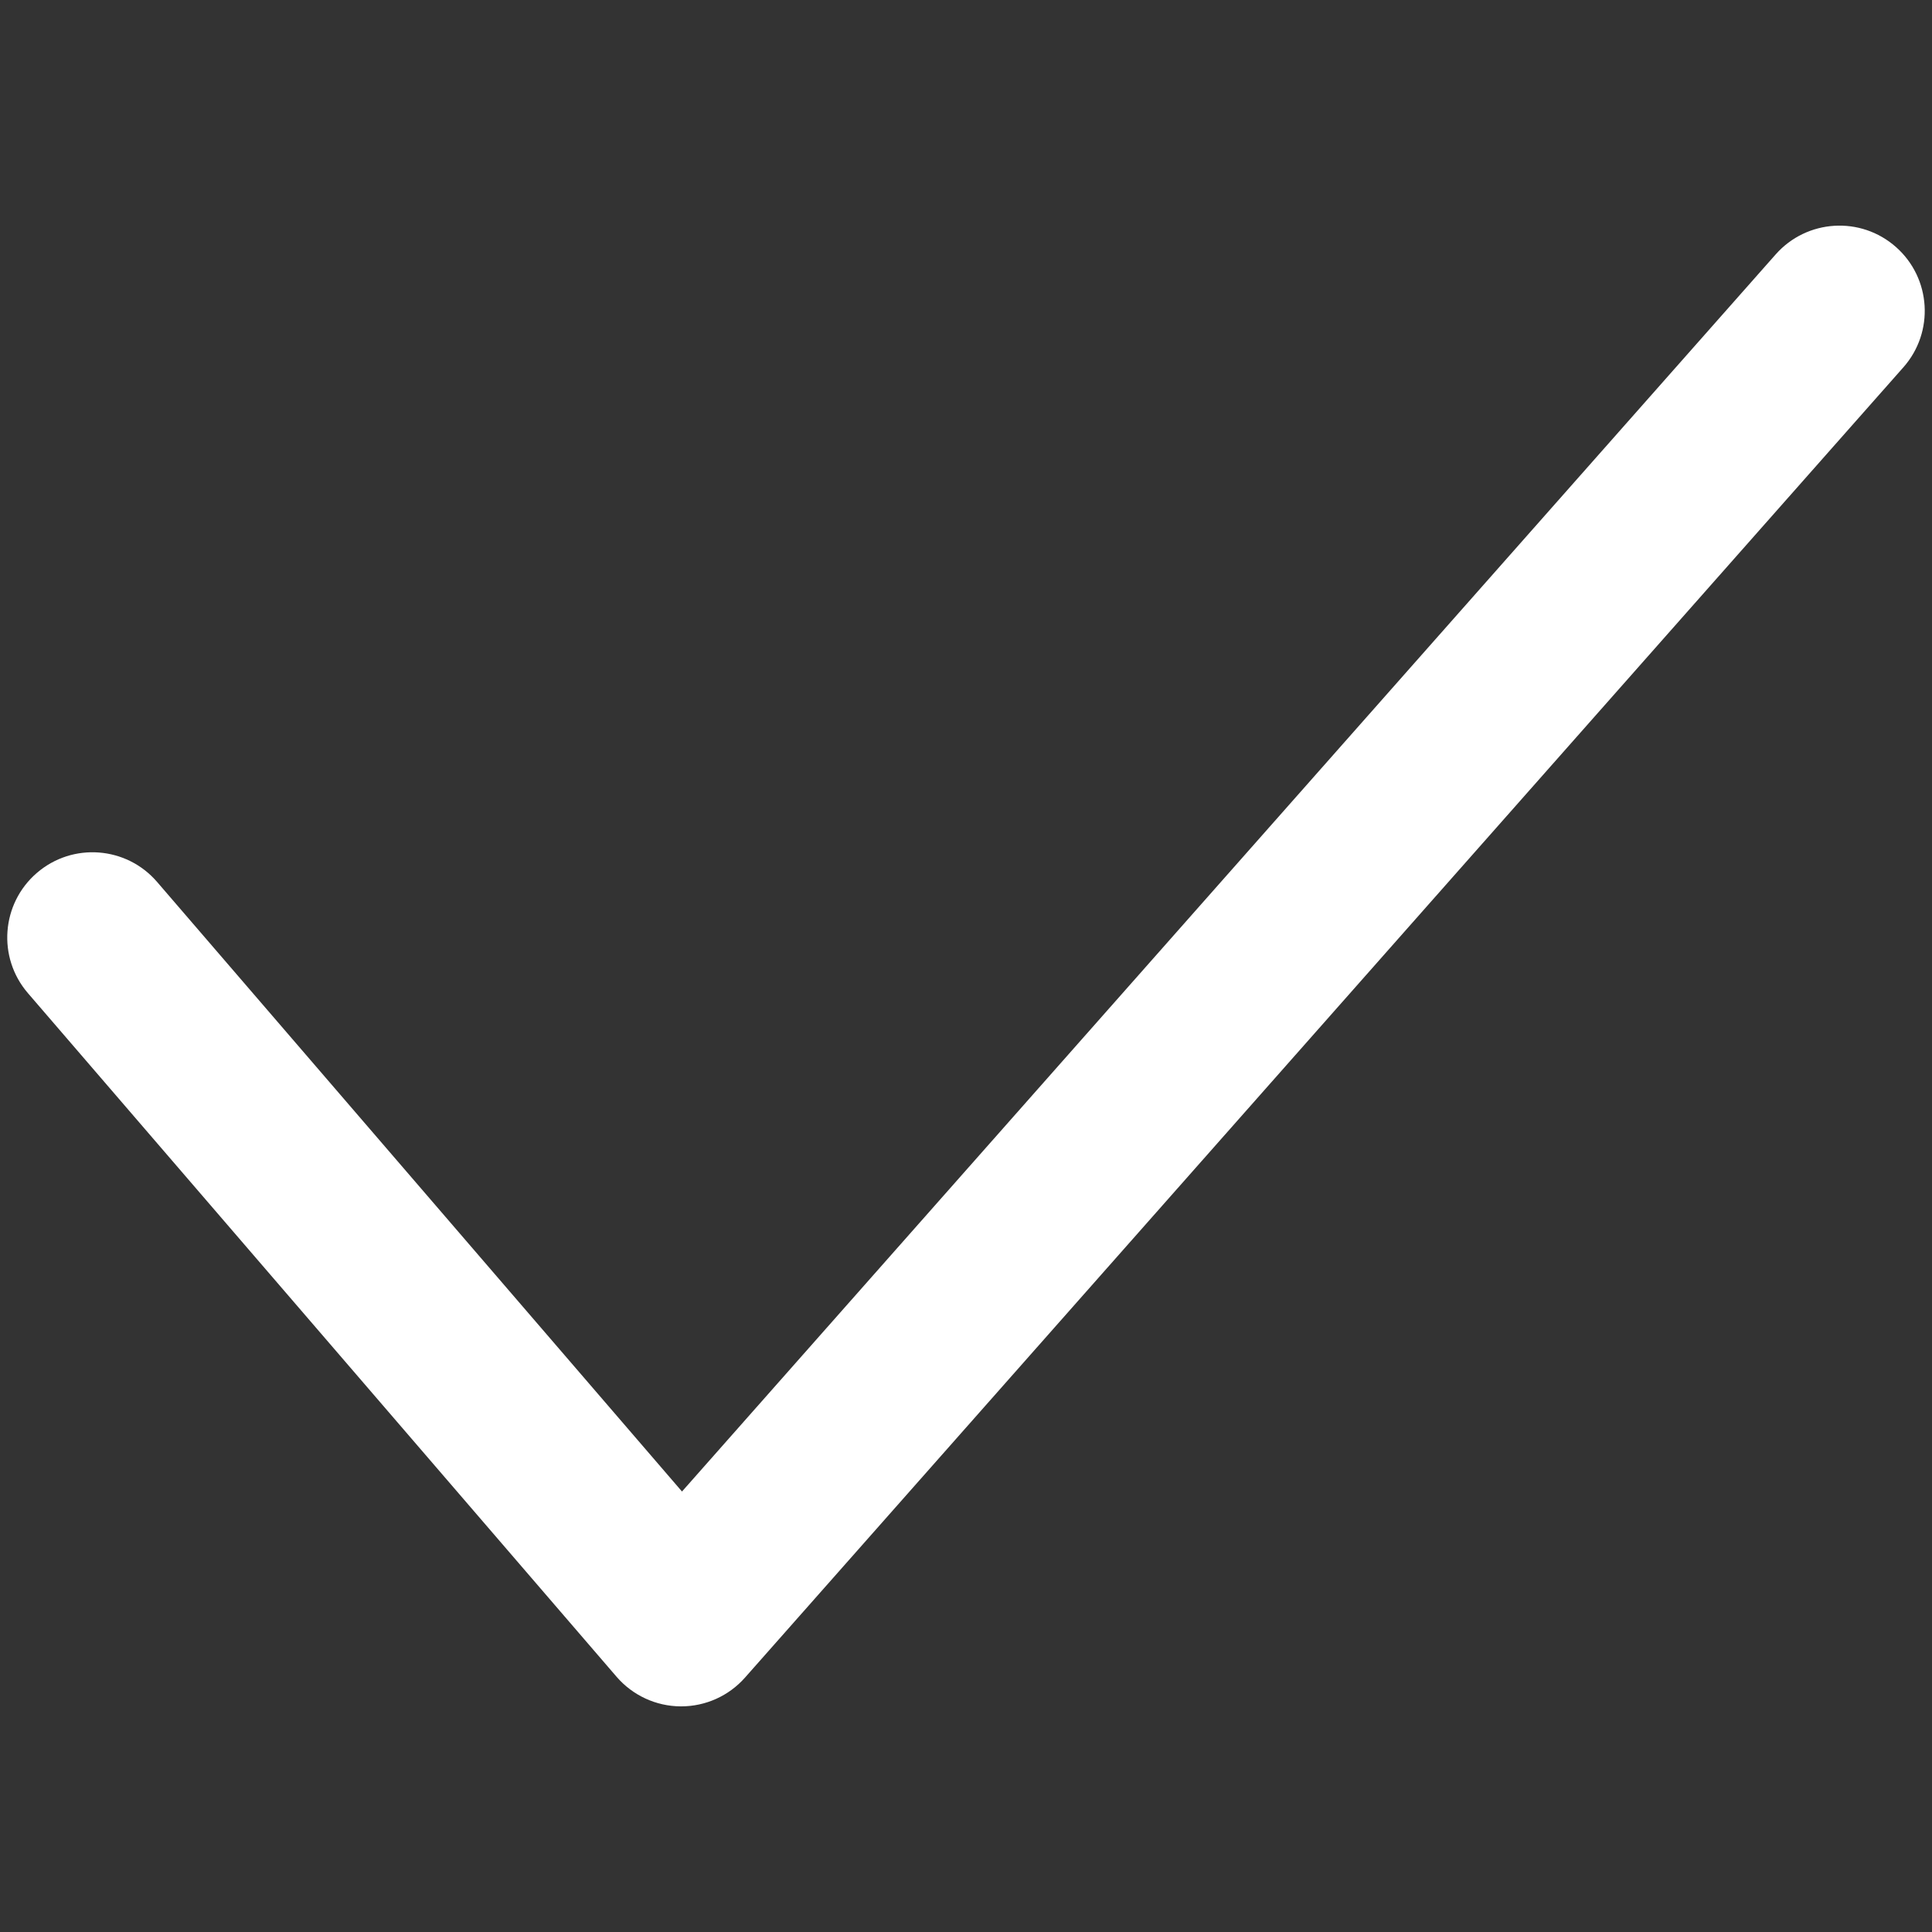 <svg xmlns="http://www.w3.org/2000/svg" xmlns:xlink="http://www.w3.org/1999/xlink" version="1.1" width="256" height="256" viewBox="0 0 256 256" xml:space="preserve">
<rect x="0" y="0" width="256" height="256" fill="#333333" stroke="none"/>
<desc>Created with Fabric.js 1.7.22</desc>
<defs>
</defs>
<g transform="translate(128 128) scale(1.09 1.09)" style="">
	<g style="stroke: none; stroke-width: 0; stroke-dasharray: none; stroke-linecap: butt; stroke-linejoin: miter; stroke-miterlimit: 10; fill: none; fill-rule: nonzero; opacity: 1;" transform="translate(-116.55 -116.55) scale(2.59 2.59)" >
	<path d="M 31.63 79.75 c -0.009 0 -0.017 0 -0.026 0 c -1.156 -0.008 -2.251 -0.515 -3.005 -1.39 L 0.969 46.273 c -1.441 -1.674 -1.253 -4.2 0.421 -5.642 c 1.673 -1.442 4.199 -1.253 5.641 0.421 L 31.67 69.666 l 51.333 -58.065 c 1.464 -1.655 3.991 -1.811 5.646 -0.347 c 1.655 1.463 1.811 3.991 0.348 5.646 l -54.37 61.5 C 33.868 79.259 32.776 79.75 31.63 79.75 z" style="stroke: none; stroke-width: 1; stroke-dasharray: none; stroke-linecap: butt; stroke-linejoin: miter; stroke-miterlimit: 10; fill: rgb(255,255,255); fill-rule: nonzero; opacity: 1;" transform=" matrix(1 0 0 1 0 0) " stroke-linecap="round" />
</g>
</g>
</svg>